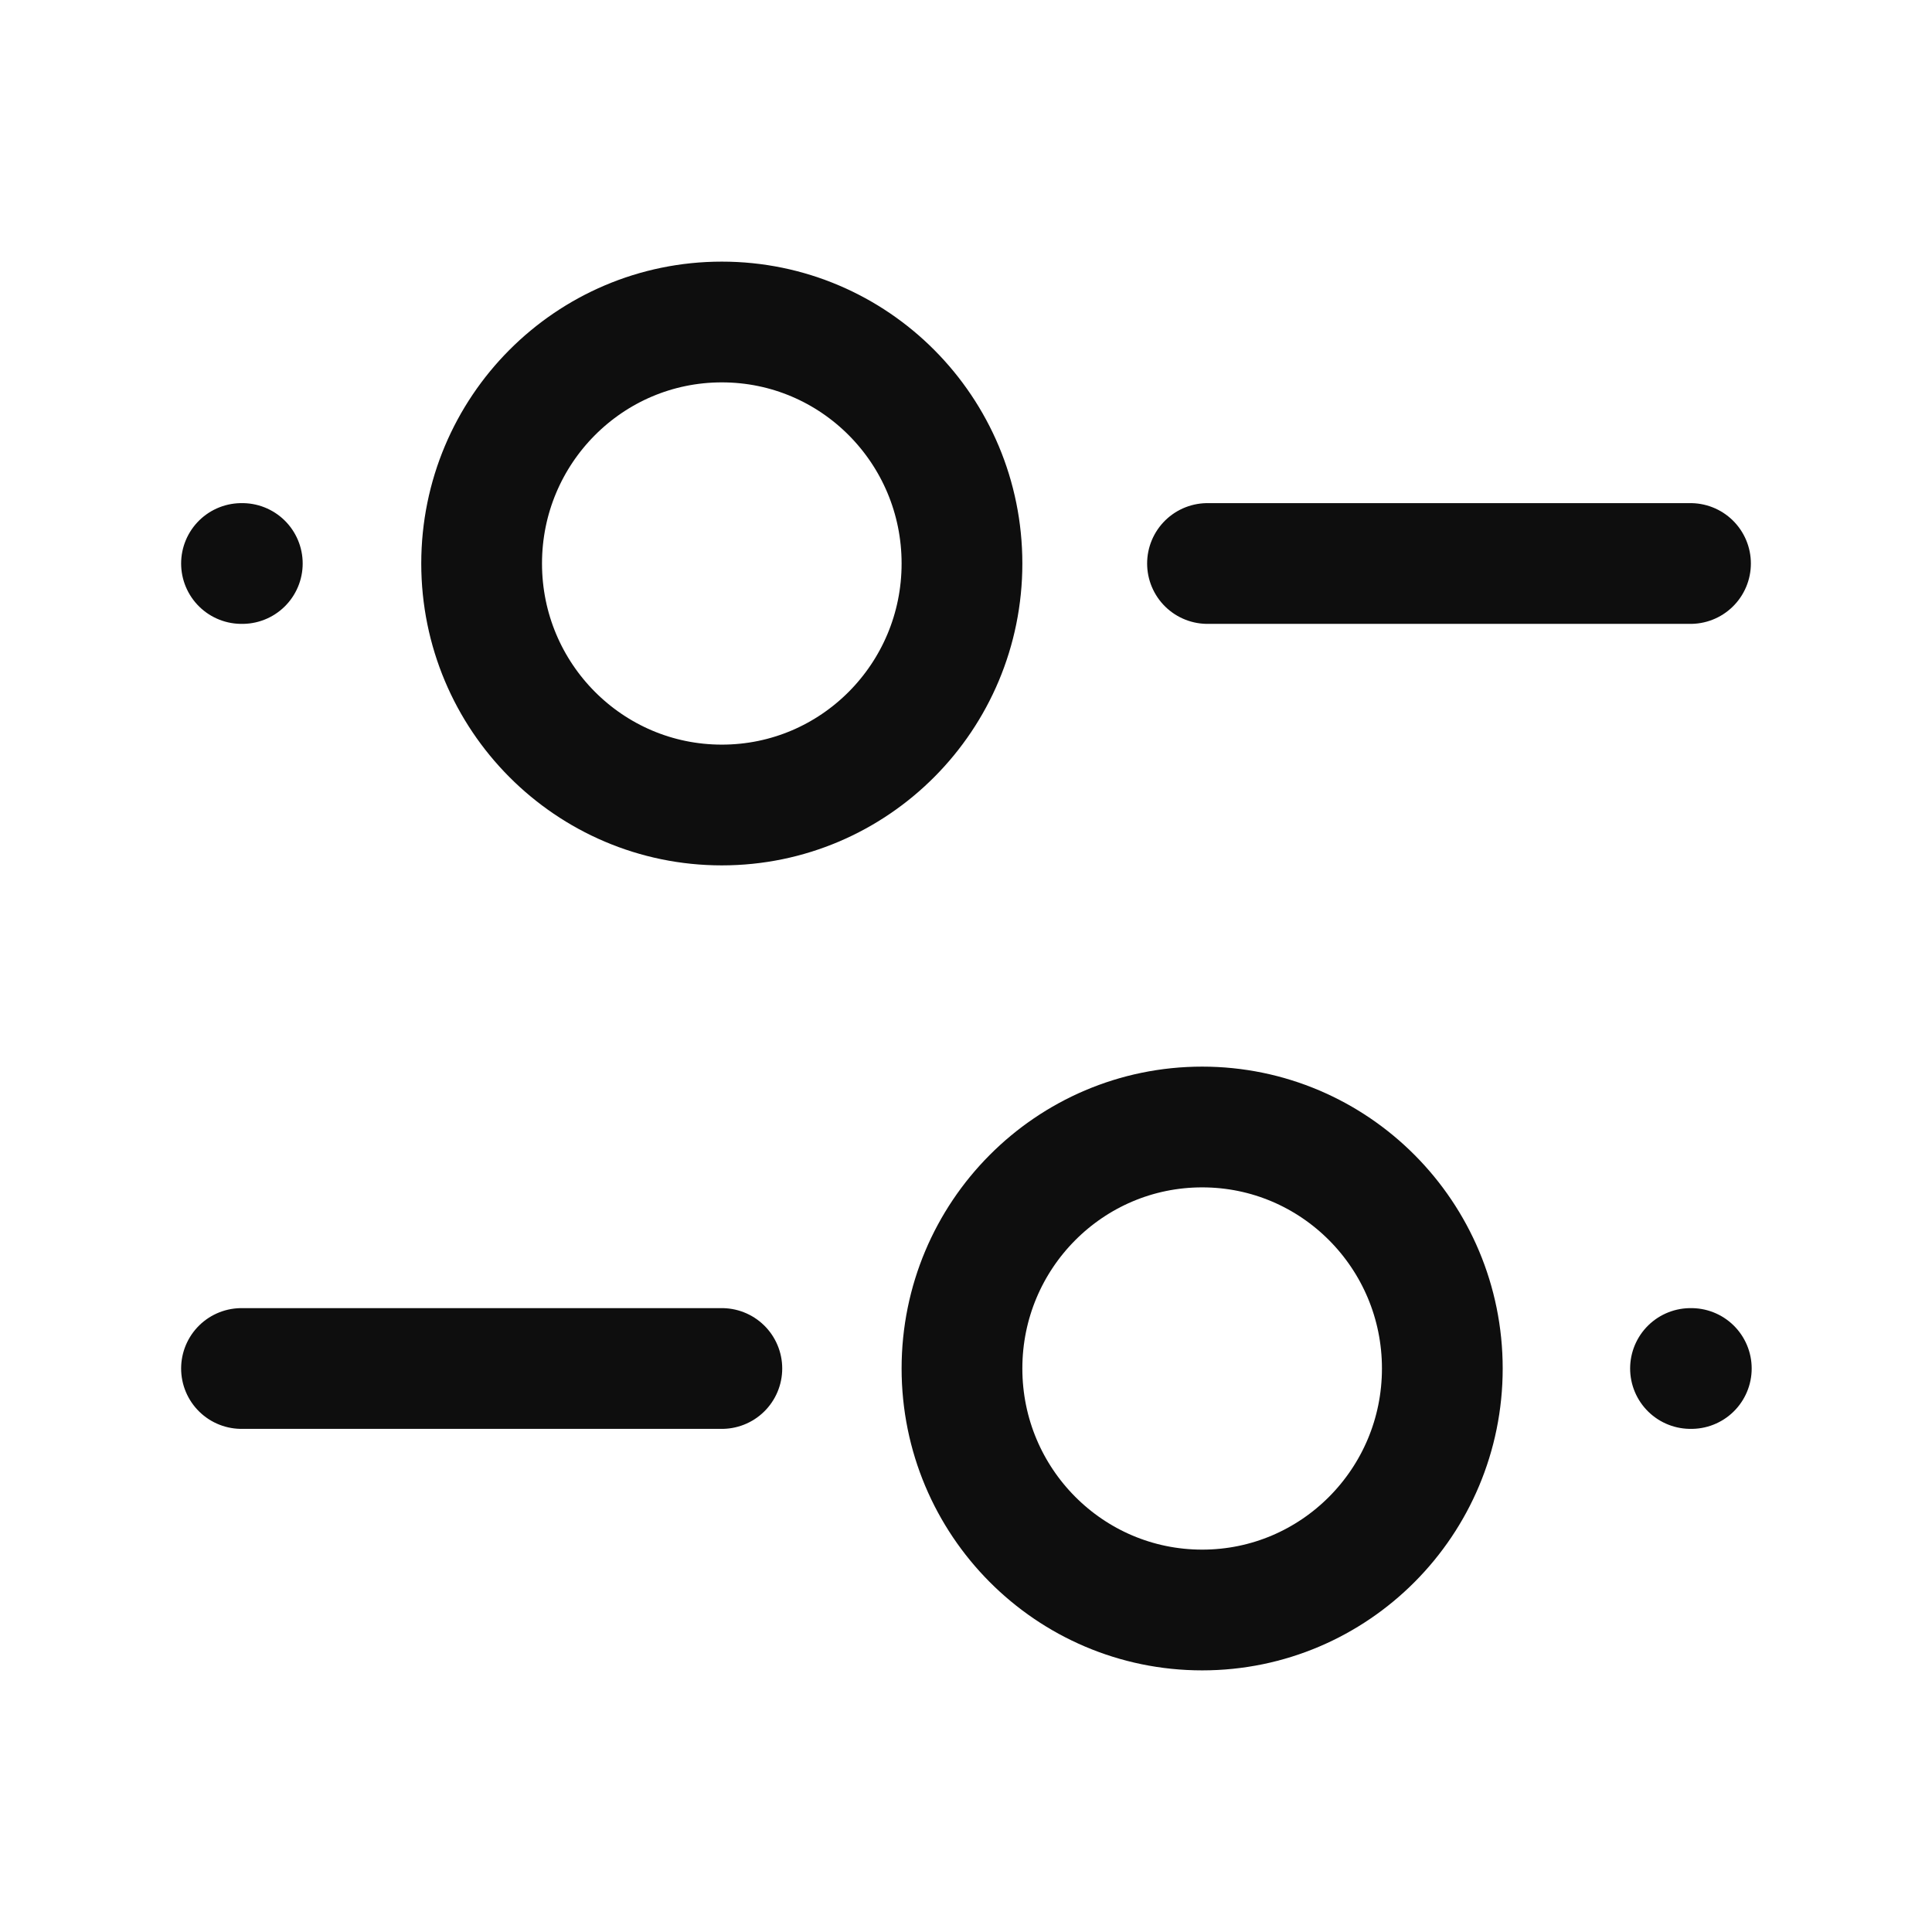 <svg width="24" height="24" viewBox="0 0 24 24" fill="none" xmlns="http://www.w3.org/2000/svg">
<path d="M8.967 17H3M21 7H15M3.01 7H3M21.01 17H21M14.934 14C16.581 14 17.917 15.343 17.917 17C17.917 18.657 16.581 20 14.934 20C13.286 20 11.95 18.657 11.95 17C11.95 15.343 13.286 14 14.934 14ZM8.967 4C10.615 4 11.95 5.343 11.95 7C11.95 8.657 10.615 10 8.967 10C7.319 10 5.983 8.657 5.983 7C5.983 5.343 7.319 4 8.967 4Z" stroke="#0E0E0E" stroke-width="1.5" stroke-linecap="round"/>
</svg>
